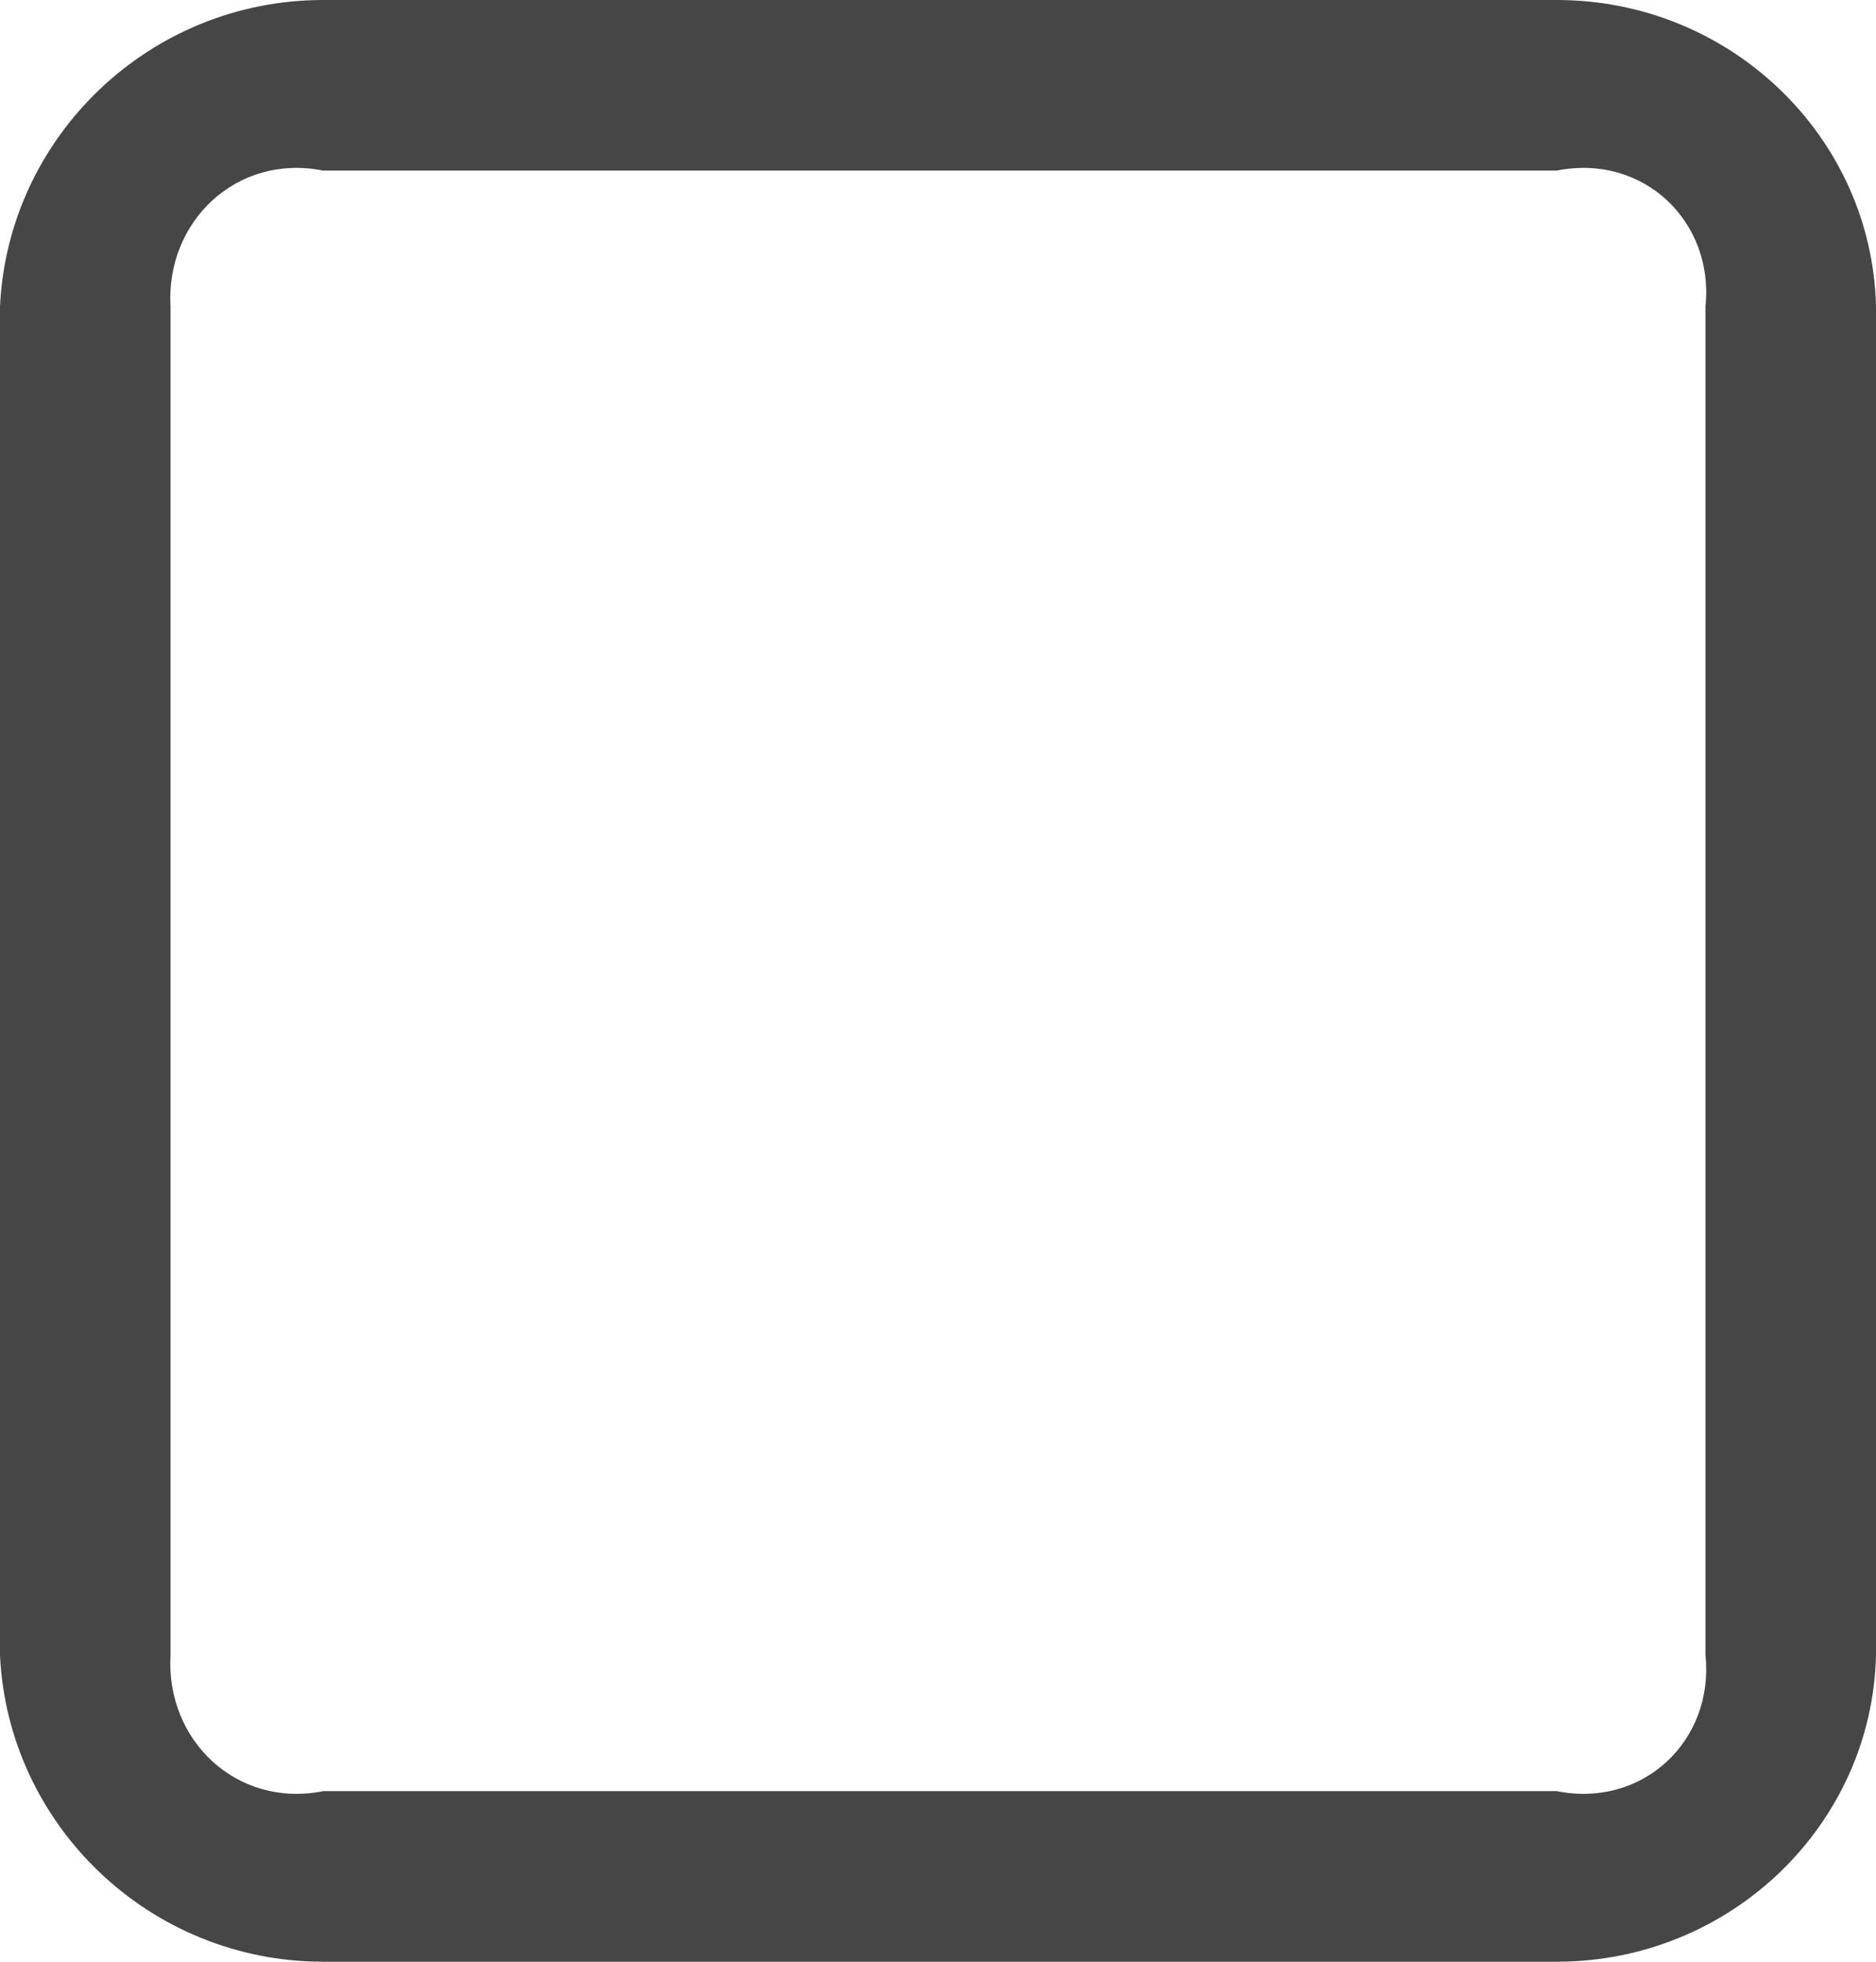 ﻿<?xml version="1.0" encoding="utf-8"?>
<svg version="1.1" xmlns:xlink="http://www.w3.org/1999/xlink" width="22px" height="23px" xmlns="http://www.w3.org/2000/svg">
  <g transform="matrix(1 0 0 1 -781 -187 )">
    <path d="M 18.256 2  L 3.79 2  C 2.771 1.797  1.941 2.603  2 3.594  L 2 19.406  C 1.941 20.397  2.771 21.203  3.79 21  L 18.256 21  C 19.276 21.203  20.105 20.397  20 19.406  L 20 3.594  C 20.105 2.603  19.276 1.797  18.256 2  Z M 0 3.594  C 0.092 1.609  1.748 0  3.79 0  L 18.256 0  C 20.298 0  21.954 1.609  22 3.594  L 22 19.406  C 21.954 21.391  20.298 23  18.256 23  L 3.79 23  C 1.748 23  0.092 21.391  0 19.406  L 0 3.594  Z " fill-rule="nonzero" fill="#464646" stroke="none" transform="matrix(1 0 0 1 781 187 )" />
  </g>
</svg>